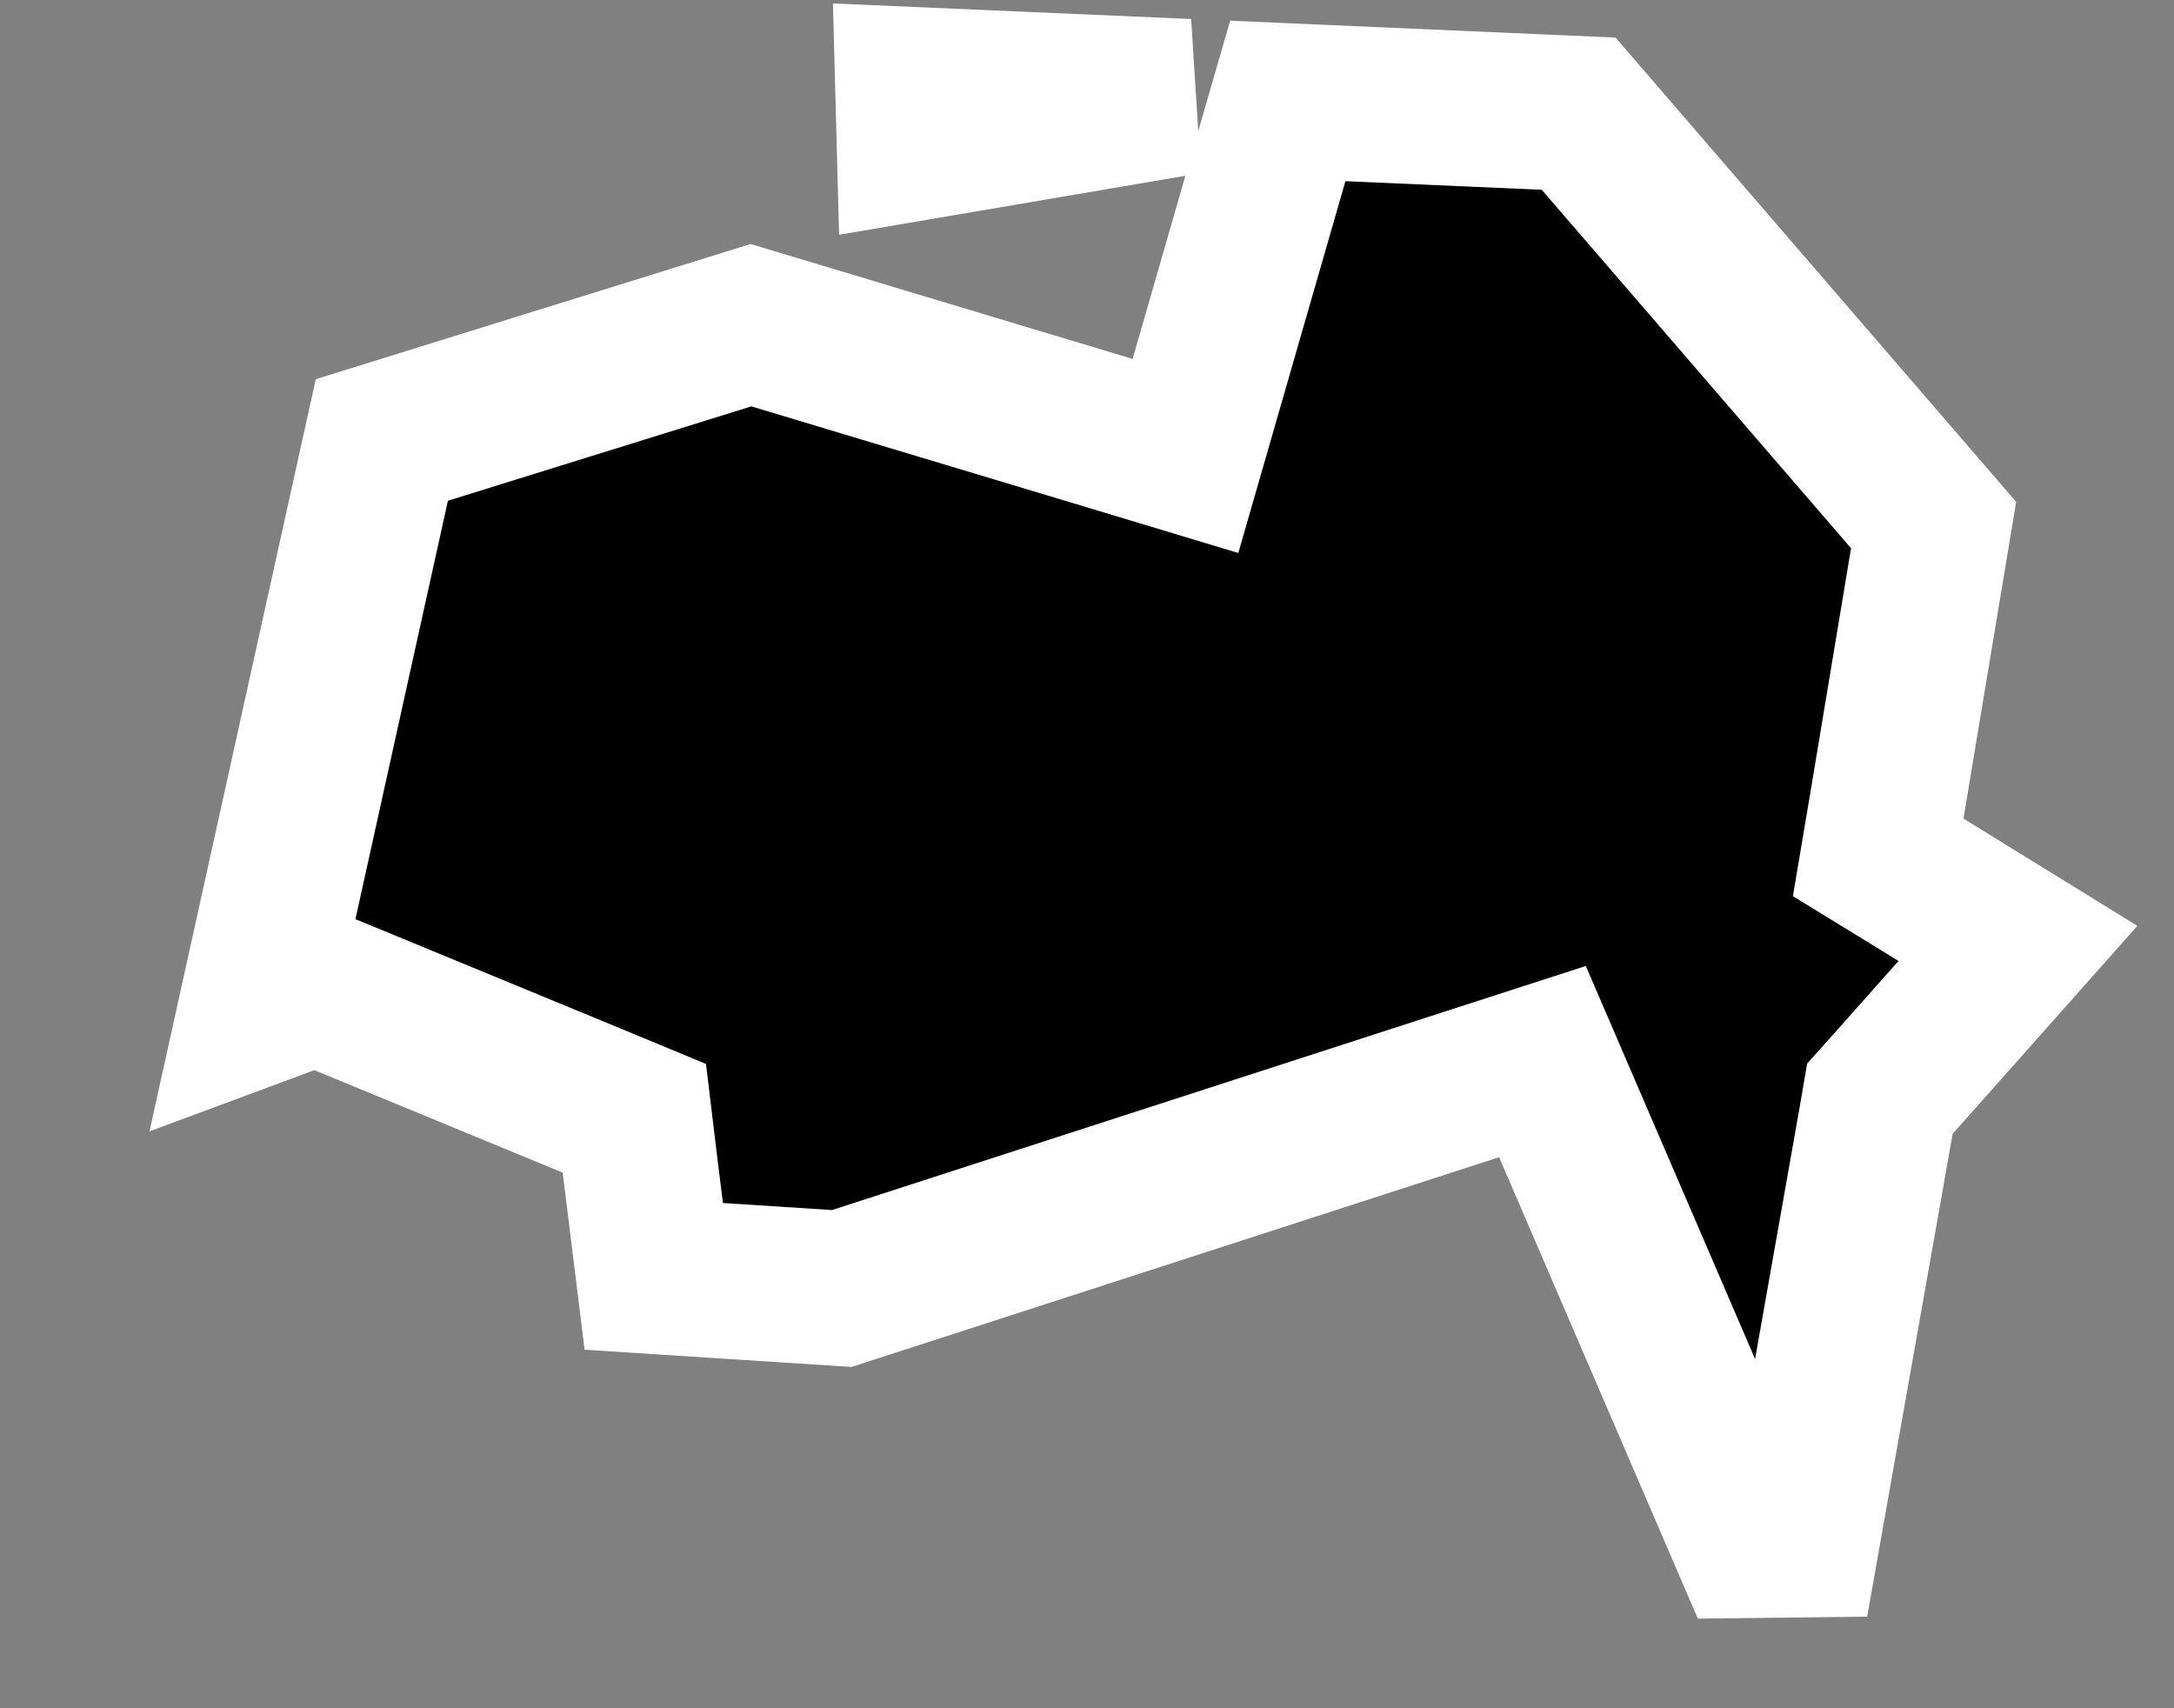 <svg width="14" height="11" viewBox="0 0 14 11" fill="none" xmlns="http://www.w3.org/2000/svg">
<rect x="0" y="0" width="14" height="11" fill="#808080" stroke="none"/>
<path d="M12.382 5.697L12.995 6.075L12.2 6.97L12.106 7.075L12.082 7.215L11.604 9.915L11.261 9.919L10.113 7.254L9.933 6.836L9.5 6.976L5.421 8.297L4.21 8.219L4.12 7.491L4.085 7.201L3.815 7.089L2.215 6.429L2.034 6.355L1.851 6.422L1.649 6.497L2.459 2.833L4.836 2.094L7.15 2.79L7.634 2.936L7.774 2.45L8.114 1.27L8.293 0.65L10.166 0.732L12.452 3.381L12.151 5.189L12.095 5.521L12.382 5.697ZM7.55 0.639L5.888 0.922L5.878 0.545L7.649 0.622L7.55 0.639Z" fill="black" stroke="white"/>
</svg>
